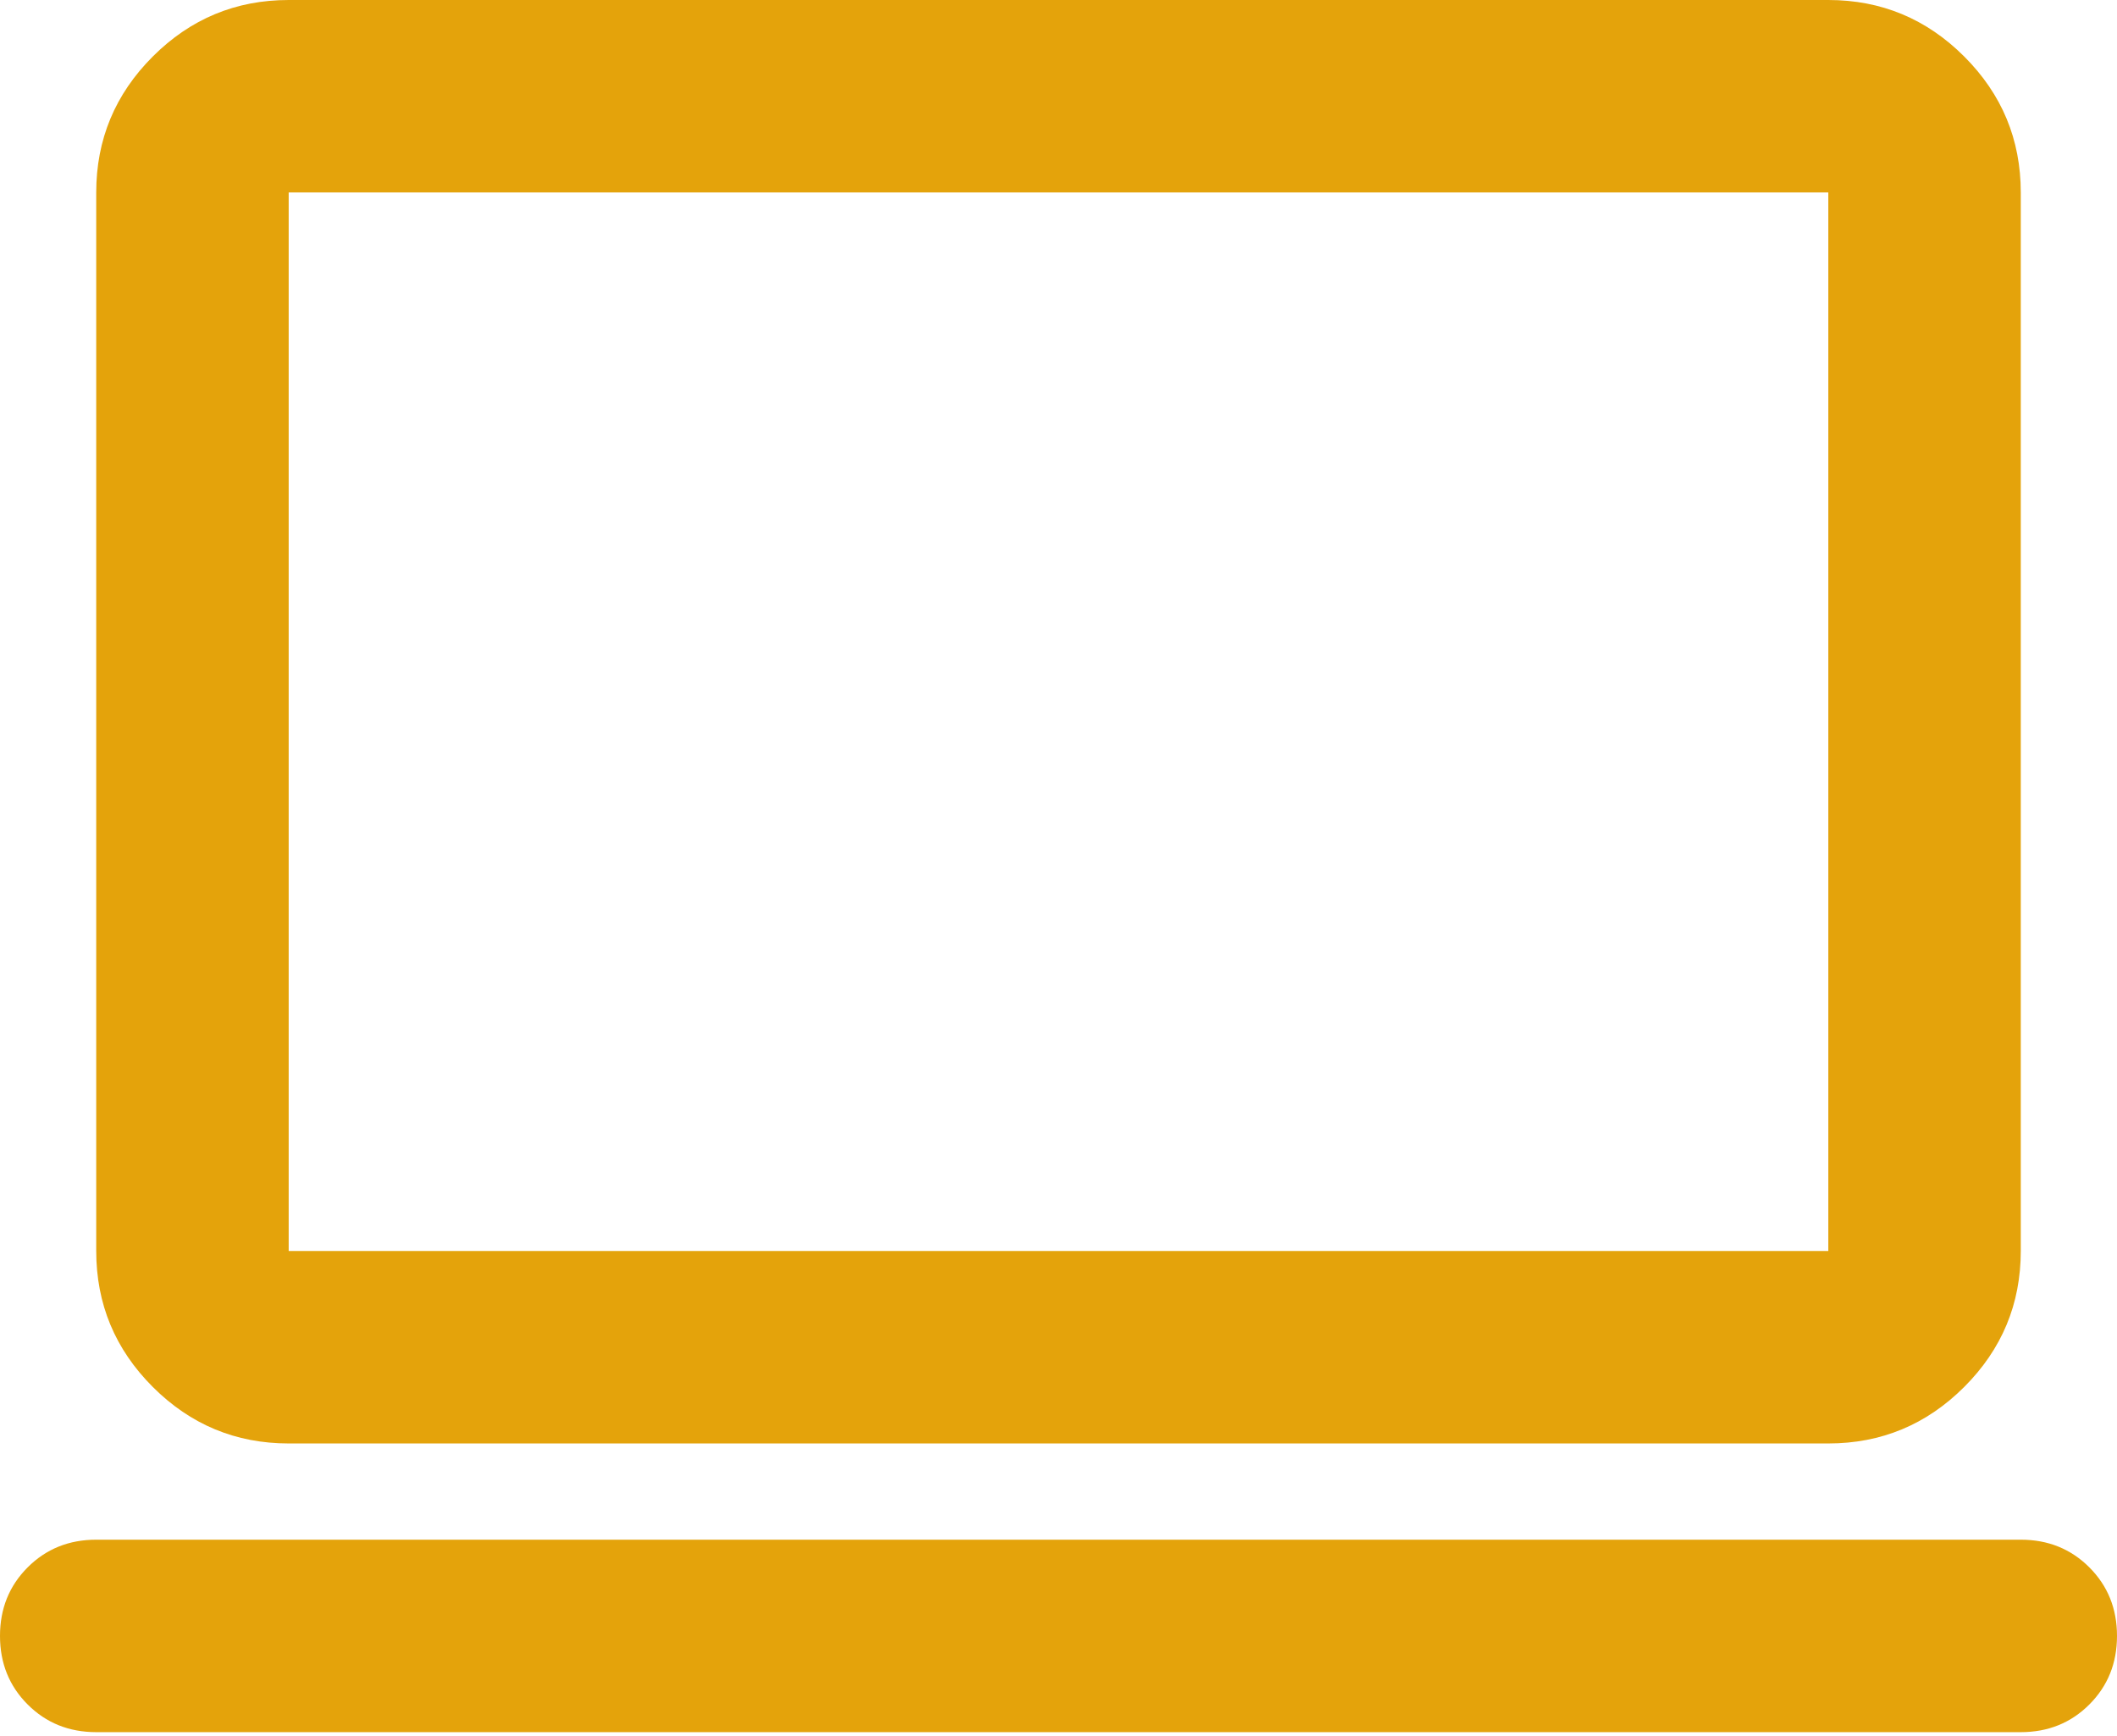 <svg width="300" height="246" viewBox="0 0 300 246" fill="none" xmlns="http://www.w3.org/2000/svg">
<path d="M13.636 245.455C9.773 245.455 6.534 244.148 3.92 241.534C1.307 238.92 0 235.682 0 231.818C0 227.955 1.307 224.716 3.92 222.102C6.534 219.489 9.773 218.182 13.636 218.182H286.364C290.227 218.182 293.466 219.489 296.08 222.102C298.693 224.716 300 227.955 300 231.818C300 235.682 298.693 238.92 296.08 241.534C293.466 244.148 290.227 245.455 286.364 245.455H13.636ZM40.909 204.545C33.409 204.545 26.989 201.875 21.648 196.534C16.307 191.193 13.636 184.773 13.636 177.273V27.273C13.636 19.773 16.307 13.352 21.648 8.011C26.989 2.67 33.409 0 40.909 0H259.091C266.591 0 273.011 2.67 278.352 8.011C283.693 13.352 286.364 19.773 286.364 27.273V177.273C286.364 184.773 283.693 191.193 278.352 196.534C273.011 201.875 266.591 204.545 259.091 204.545H40.909ZM40.909 177.273H259.091V27.273H40.909V177.273Z" fill="#E4A30B"/>
</svg>
